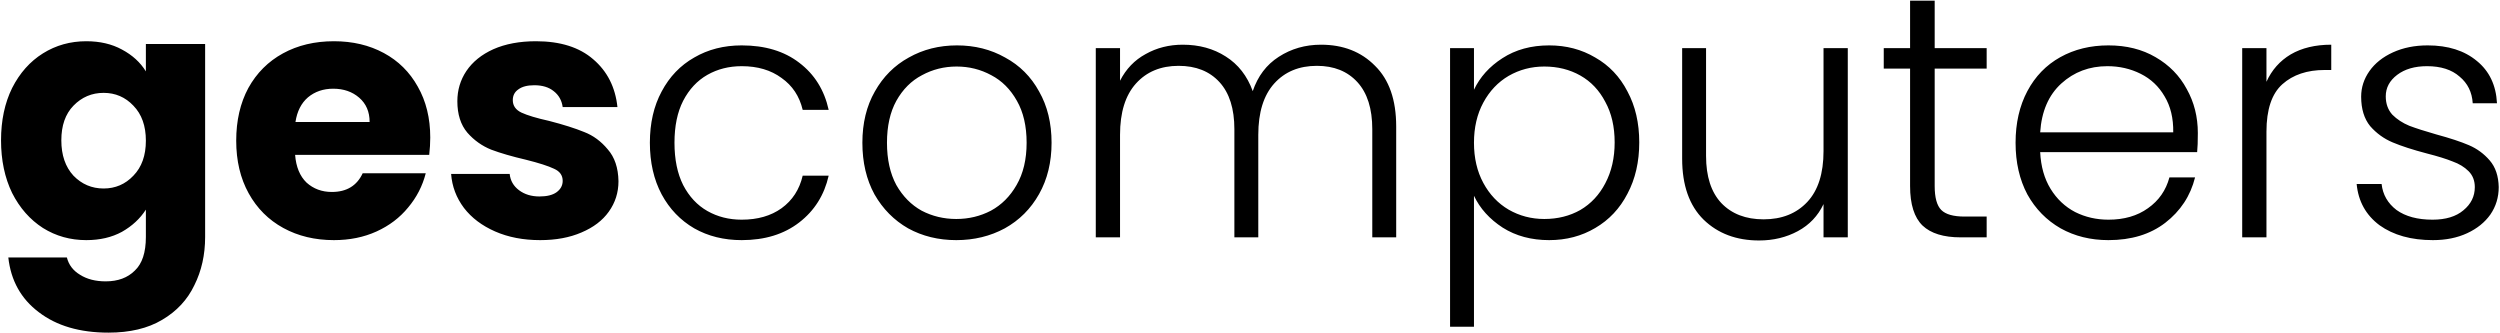 <svg width="1443" height="192" viewBox="0 0 1443 192" fill="none" xmlns="http://www.w3.org/2000/svg">
<path d="M49.8 23.8C57.667 23.8 64.533 25.4 70.4 28.6C76.4 31.8 81 36 84.2 41.2V25.4H118.4V136.8C118.4 147.067 116.333 156.333 112.2 164.6C108.2 173 102 179.667 93.6 184.6C85.333 189.533 75 192 62.6 192C46.067 192 32.667 188.067 22.4 180.2C12.133 172.467 6.267 161.933 4.8 148.6H38.6C39.667 152.867 42.2 156.2 46.2 158.6C50.2 161.133 55.133 162.4 61 162.4C68.067 162.4 73.667 160.333 77.8 156.2C82.067 152.2 84.2 145.733 84.2 136.8V121C80.867 126.2 76.267 130.467 70.4 133.8C64.533 137 57.667 138.6 49.8 138.6C40.6 138.6 32.267 136.267 24.8 131.6C17.333 126.8 11.4 120.067 7 111.4C2.733 102.6 0.6 92.467 0.6 81C0.6 69.533 2.733 59.467 7 50.8C11.4 42.133 17.333 35.467 24.8 30.8C32.267 26.133 40.6 23.8 49.8 23.8ZM84.2 81.2C84.2 72.667 81.8 65.933 77 61C72.333 56.067 66.6 53.6 59.8 53.6C53 53.6 47.2 56.067 42.4 61C37.733 65.8 35.4 72.467 35.4 81C35.4 89.533 37.733 96.333 42.4 101.4C47.2 106.333 53 108.8 59.8 108.8C66.6 108.8 72.333 106.333 77 101.4C81.8 96.467 84.2 89.733 84.2 81.2ZM248.342 79.4C248.342 82.6 248.142 85.933 247.742 89.4H170.342C170.876 96.333 173.076 101.667 176.942 105.4C180.942 109 185.809 110.8 191.542 110.8C200.076 110.8 206.009 107.2 209.342 100H245.742C243.876 107.333 240.476 113.933 235.542 119.8C230.742 125.667 224.676 130.267 217.342 133.6C210.009 136.933 201.809 138.6 192.742 138.6C181.809 138.6 172.076 136.267 163.542 131.6C155.009 126.933 148.342 120.267 143.542 111.6C138.742 102.933 136.342 92.8 136.342 81.2C136.342 69.6 138.676 59.467 143.342 50.8C148.142 42.133 154.809 35.467 163.342 30.8C171.876 26.133 181.676 23.8 192.742 23.8C203.542 23.8 213.142 26.067 221.542 30.6C229.942 35.133 236.476 41.6 241.142 50C245.942 58.4 248.342 68.2 248.342 79.4ZM213.342 70.4C213.342 64.533 211.342 59.867 207.342 56.4C203.342 52.933 198.342 51.2 192.342 51.2C186.609 51.2 181.742 52.867 177.742 56.2C173.876 59.533 171.476 64.267 170.542 70.4H213.342ZM311.784 138.6C302.051 138.6 293.384 136.933 285.784 133.6C278.184 130.267 272.184 125.733 267.784 120C263.384 114.133 260.918 107.6 260.384 100.4H294.184C294.584 104.267 296.384 107.4 299.584 109.8C302.784 112.2 306.718 113.4 311.384 113.4C315.651 113.4 318.918 112.6 321.184 111C323.584 109.267 324.784 107.067 324.784 104.4C324.784 101.2 323.118 98.867 319.784 97.4C316.451 95.8 311.051 94.067 303.584 92.2C295.584 90.333 288.918 88.4 283.584 86.4C278.251 84.267 273.651 81 269.784 76.6C265.918 72.067 263.984 66 263.984 58.4C263.984 52 265.718 46.2 269.184 41C272.784 35.667 277.984 31.467 284.784 28.4C291.718 25.333 299.918 23.8 309.384 23.8C323.384 23.8 334.384 27.267 342.384 34.2C350.518 41.133 355.184 50.333 356.384 61.8H324.784C324.251 57.933 322.518 54.867 319.584 52.6C316.784 50.333 313.051 49.2 308.384 49.2C304.384 49.2 301.318 50 299.184 51.6C297.051 53.067 295.984 55.133 295.984 57.8C295.984 61 297.651 63.4 300.984 65C304.451 66.6 309.784 68.2 316.984 69.8C325.251 71.933 331.984 74.067 337.184 76.2C342.384 78.2 346.918 81.533 350.784 86.2C354.784 90.733 356.851 96.867 356.984 104.6C356.984 111.133 355.118 117 351.384 122.2C347.784 127.267 342.518 131.267 335.584 134.2C328.784 137.133 320.851 138.6 311.784 138.6ZM375.108 82.4C375.108 71.067 377.374 61.2 381.908 52.8C386.441 44.267 392.708 37.733 400.708 33.2C408.708 28.533 417.841 26.2 428.108 26.2C441.574 26.2 452.641 29.533 461.308 36.2C470.108 42.867 475.774 51.933 478.308 63.4H463.308C461.441 55.533 457.374 49.4 451.108 45C444.974 40.467 437.308 38.2 428.108 38.2C420.774 38.2 414.174 39.867 408.308 43.2C402.441 46.533 397.774 51.533 394.308 58.2C390.974 64.733 389.308 72.8 389.308 82.4C389.308 92 390.974 100.133 394.308 106.8C397.774 113.467 402.441 118.467 408.308 121.8C414.174 125.133 420.774 126.8 428.108 126.8C437.308 126.8 444.974 124.6 451.108 120.2C457.374 115.667 461.441 109.4 463.308 101.4H478.308C475.774 112.6 470.108 121.6 461.308 128.4C452.508 135.2 441.441 138.6 428.108 138.6C417.841 138.6 408.708 136.333 400.708 131.8C392.708 127.133 386.441 120.6 381.908 112.2C377.374 103.667 375.108 93.733 375.108 82.4ZM551.964 138.6C541.697 138.6 532.431 136.333 524.164 131.8C516.031 127.133 509.564 120.6 504.764 112.2C500.097 103.667 497.764 93.733 497.764 82.4C497.764 71.067 500.164 61.2 504.964 52.8C509.764 44.267 516.297 37.733 524.564 33.2C532.831 28.533 542.097 26.2 552.364 26.2C562.631 26.2 571.897 28.533 580.164 33.2C588.564 37.733 595.097 44.267 599.764 52.8C604.564 61.2 606.964 71.067 606.964 82.4C606.964 93.6 604.564 103.467 599.764 112C594.964 120.533 588.364 127.133 579.964 131.8C571.564 136.333 562.231 138.6 551.964 138.6ZM551.964 126.4C559.164 126.4 565.831 124.8 571.964 121.6C578.097 118.267 583.031 113.333 586.764 106.8C590.631 100.133 592.564 92 592.564 82.4C592.564 72.8 590.697 64.733 586.964 58.2C583.231 51.533 578.297 46.6 572.164 43.4C566.031 40.067 559.364 38.4 552.164 38.4C544.964 38.4 538.297 40.067 532.164 43.4C526.031 46.6 521.097 51.533 517.364 58.2C513.764 64.733 511.964 72.8 511.964 82.4C511.964 92 513.764 100.133 517.364 106.8C521.097 113.333 525.964 118.267 531.964 121.6C538.097 124.8 544.764 126.4 551.964 126.4ZM762.484 25.8C775.284 25.8 785.684 29.867 793.684 38C801.818 46 805.884 57.667 805.884 73V137H792.084V74.6C792.084 62.733 789.218 53.667 783.484 47.4C777.751 41.133 769.951 38 760.084 38C749.818 38 741.618 41.4 735.484 48.2C729.351 55 726.284 64.867 726.284 77.8V137H712.484V74.6C712.484 62.733 709.618 53.667 703.884 47.4C698.151 41.133 690.284 38 680.284 38C670.018 38 661.818 41.4 655.684 48.2C649.551 55 646.484 64.867 646.484 77.8V137H632.484V27.8H646.484V46.6C649.951 39.8 654.884 34.667 661.284 31.2C667.684 27.6 674.818 25.8 682.684 25.8C692.151 25.8 700.418 28.067 707.484 32.6C714.684 37.133 719.884 43.8 723.084 52.6C726.018 43.933 731.018 37.333 738.084 32.8C745.284 28.133 753.418 25.8 762.484 25.8ZM850.777 51.8C854.243 44.467 859.71 38.4 867.177 33.6C874.777 28.667 883.777 26.2 894.177 26.2C904.043 26.2 912.91 28.533 920.777 33.2C928.777 37.733 934.977 44.267 939.377 52.8C943.91 61.2 946.177 71 946.177 82.2C946.177 93.4 943.91 103.267 939.377 111.8C934.977 120.333 928.777 126.933 920.777 131.6C912.91 136.267 904.043 138.6 894.177 138.6C883.91 138.6 874.977 136.2 867.377 131.4C859.777 126.467 854.243 120.333 850.777 113V188.6H836.977V27.8H850.777V51.8ZM931.977 82.2C931.977 73.133 930.177 65.333 926.577 58.8C923.11 52.133 918.31 47.067 912.177 43.6C906.043 40.133 899.11 38.4 891.377 38.4C883.91 38.4 877.043 40.2 870.777 43.8C864.643 47.4 859.777 52.533 856.177 59.2C852.577 65.867 850.777 73.6 850.777 82.4C850.777 91.2 852.577 98.933 856.177 105.6C859.777 112.267 864.643 117.4 870.777 121C877.043 124.6 883.91 126.4 891.377 126.4C899.11 126.4 906.043 124.667 912.177 121.2C918.31 117.6 923.11 112.467 926.577 105.8C930.177 99 931.977 91.133 931.977 82.2ZM1066.54 27.8V137H1052.54V117.8C1049.34 124.6 1044.4 129.8 1037.74 133.4C1031.07 137 1023.6 138.8 1015.34 138.8C1002.27 138.8 991.604 134.8 983.338 126.8C975.071 118.667 970.938 106.933 970.938 91.6V27.8H984.738V90C984.738 101.867 987.671 110.933 993.538 117.2C999.538 123.467 1007.67 126.6 1017.94 126.6C1028.47 126.6 1036.87 123.267 1043.14 116.6C1049.4 109.933 1052.54 100.133 1052.54 87.2V27.8H1066.54ZM1116.7 39.6V107.4C1116.7 114.067 1117.97 118.667 1120.5 121.2C1123.03 123.733 1127.5 125 1133.9 125H1146.7V137H1131.7C1121.83 137 1114.5 134.733 1109.7 130.2C1104.9 125.533 1102.5 117.933 1102.5 107.4V39.6H1087.3V27.8H1102.5V0.4H1116.7V27.8H1146.7V39.6H1116.7ZM1268.59 76.8C1268.59 81.6 1268.46 85.267 1268.19 87.8H1177.59C1177.99 96.067 1179.99 103.133 1183.59 109C1187.19 114.867 1191.92 119.333 1197.79 122.4C1203.66 125.333 1210.06 126.8 1216.99 126.8C1226.06 126.8 1233.66 124.6 1239.79 120.2C1246.06 115.8 1250.19 109.867 1252.19 102.4H1266.99C1264.32 113.067 1258.59 121.8 1249.79 128.6C1241.12 135.267 1230.19 138.6 1216.99 138.6C1206.72 138.6 1197.52 136.333 1189.39 131.8C1181.26 127.133 1174.86 120.6 1170.19 112.2C1165.66 103.667 1163.39 93.733 1163.39 82.4C1163.39 71.067 1165.66 61.133 1170.19 52.6C1174.72 44.067 1181.06 37.533 1189.19 33C1197.32 28.467 1206.59 26.2 1216.99 26.2C1227.39 26.2 1236.46 28.467 1244.19 33C1252.06 37.533 1258.06 43.667 1262.19 51.4C1266.46 59 1268.59 67.467 1268.59 76.8ZM1254.39 76.4C1254.52 68.267 1252.86 61.333 1249.39 55.6C1246.06 49.867 1241.46 45.533 1235.59 42.6C1229.72 39.667 1223.32 38.2 1216.39 38.2C1205.99 38.2 1197.12 41.533 1189.79 48.2C1182.46 54.867 1178.39 64.267 1177.59 76.4H1254.39ZM1308.2 47.2C1311.27 40.4 1315.94 35.133 1322.2 31.4C1328.6 27.667 1336.4 25.8 1345.6 25.8V40.4H1341.8C1331.67 40.4 1323.54 43.133 1317.4 48.6C1311.27 54.067 1308.2 63.2 1308.2 76V137H1294.2V27.8H1308.2V47.2ZM1404.26 138.6C1391.73 138.6 1381.46 135.733 1373.46 130C1365.6 124.133 1361.2 116.2 1360.26 106.2H1374.66C1375.33 112.333 1378.2 117.333 1383.26 121.2C1388.46 124.933 1395.4 126.8 1404.06 126.8C1411.66 126.8 1417.6 125 1421.86 121.4C1426.26 117.8 1428.46 113.333 1428.46 108C1428.46 104.267 1427.26 101.2 1424.86 98.8C1422.46 96.4 1419.4 94.533 1415.66 93.2C1412.06 91.733 1407.13 90.2 1400.86 88.6C1392.73 86.467 1386.13 84.333 1381.06 82.2C1376 80.067 1371.66 76.933 1368.06 72.8C1364.6 68.533 1362.86 62.867 1362.86 55.8C1362.86 50.467 1364.46 45.533 1367.66 41C1370.86 36.467 1375.4 32.867 1381.26 30.2C1387.13 27.533 1393.8 26.2 1401.26 26.2C1413 26.2 1422.46 29.2 1429.66 35.2C1436.86 41.067 1440.73 49.2 1441.26 59.6H1427.26C1426.86 53.2 1424.33 48.067 1419.66 44.2C1415.13 40.2 1408.86 38.2 1400.86 38.2C1393.8 38.2 1388.06 39.867 1383.66 43.2C1379.26 46.533 1377.06 50.667 1377.06 55.6C1377.06 59.867 1378.33 63.4 1380.86 66.2C1383.53 68.867 1386.8 71 1390.66 72.6C1394.53 74.067 1399.73 75.733 1406.26 77.6C1414.13 79.733 1420.4 81.8 1425.06 83.8C1429.73 85.8 1433.73 88.733 1437.06 92.6C1440.4 96.467 1442.13 101.6 1442.26 108C1442.26 113.867 1440.66 119.133 1437.46 123.8C1434.26 128.333 1429.8 131.933 1424.06 134.6C1418.33 137.267 1411.73 138.6 1404.26 138.6Z" fill="black"/>
</svg>
